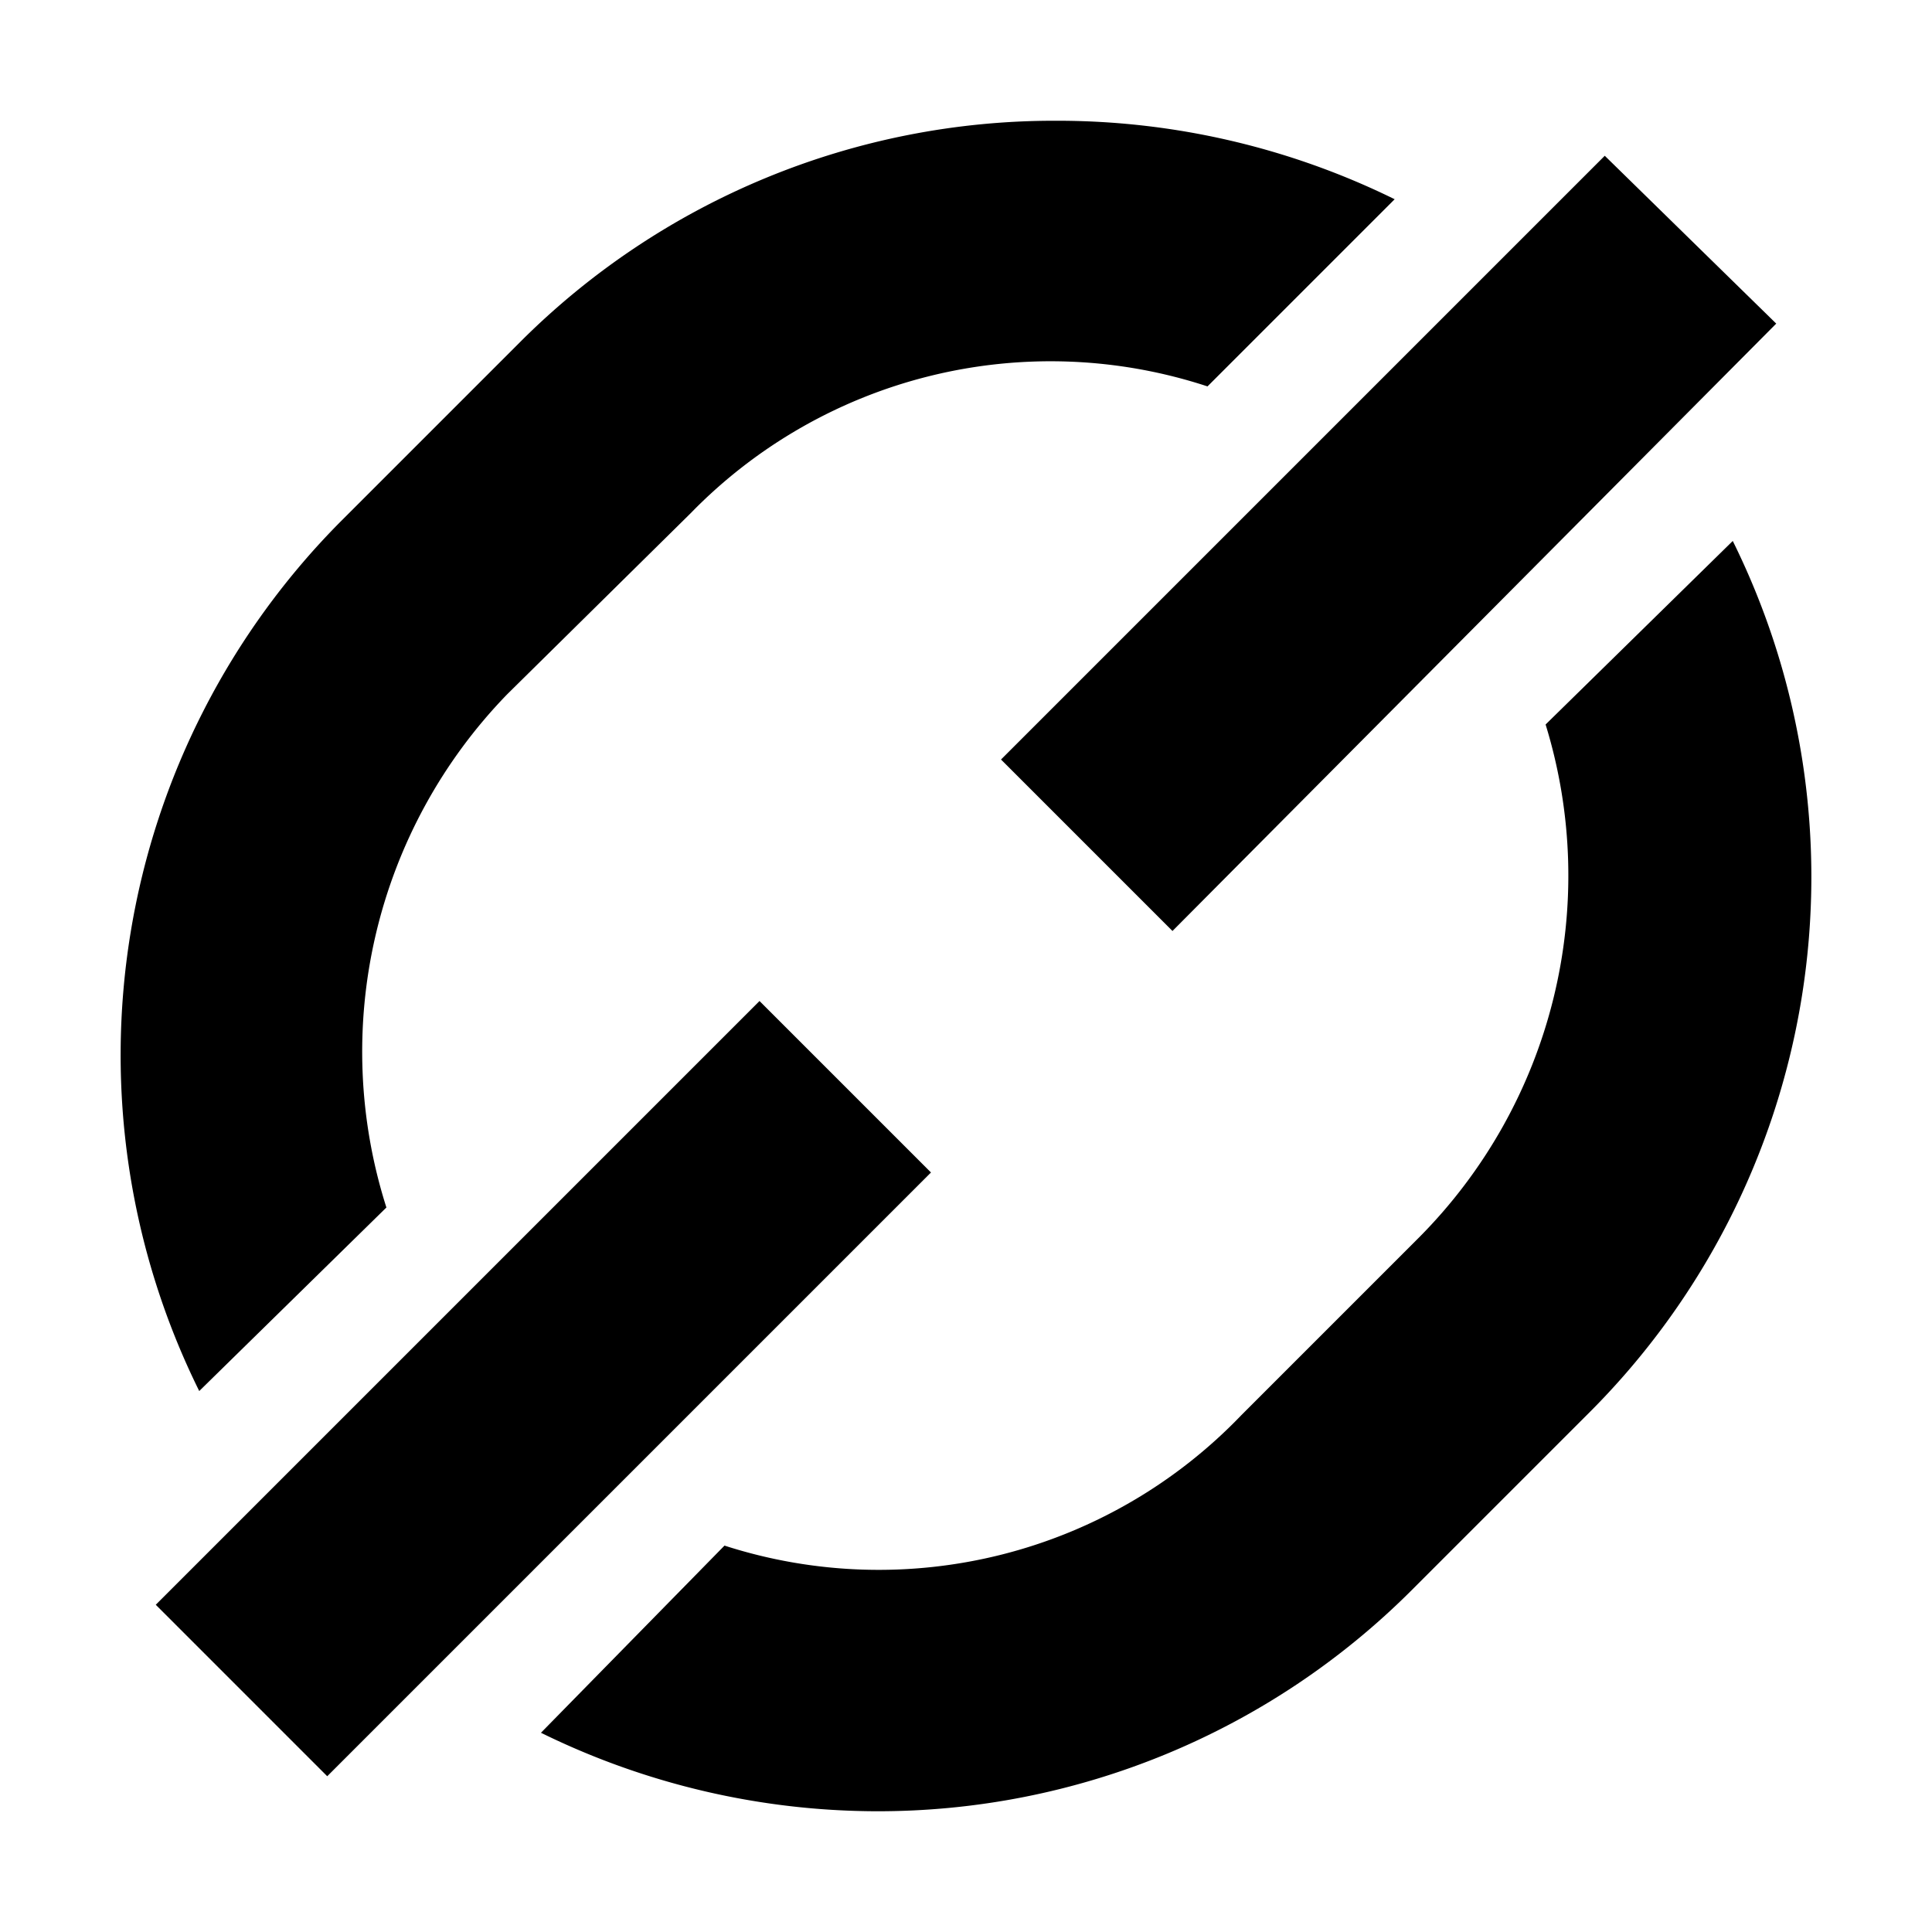 <svg xmlns="http://www.w3.org/2000/svg" width="16" height="16" viewBox="0 0 16 16"><rect width="16" height="16" style="fill:none"/><path d="M2.71,14.71,1.29,13.29l5-5L7.71,9.71ZM3.2,10a4.25,4.25,0,0,1,1-4.25L5.72,4.25A4.16,4.16,0,0,1,10,3.2l1.55-1.55A6.33,6.33,0,0,0,8.74,1,6.25,6.25,0,0,0,4.31,2.83L2.83,4.31a6.27,6.27,0,0,0-1.18,7.21ZM12.8,6a4.25,4.25,0,0,1-1.05,4.25l-1.47,1.47A4.16,4.16,0,0,1,6,12.8L4.48,14.35A6.33,6.33,0,0,0,7.26,15a6.25,6.25,0,0,0,4.43-1.83l1.48-1.48a6.27,6.27,0,0,0,1.18-7.21Zm1.91-3.32L13.29,1.29l-5,5L9.71,7.71Z"/></svg>